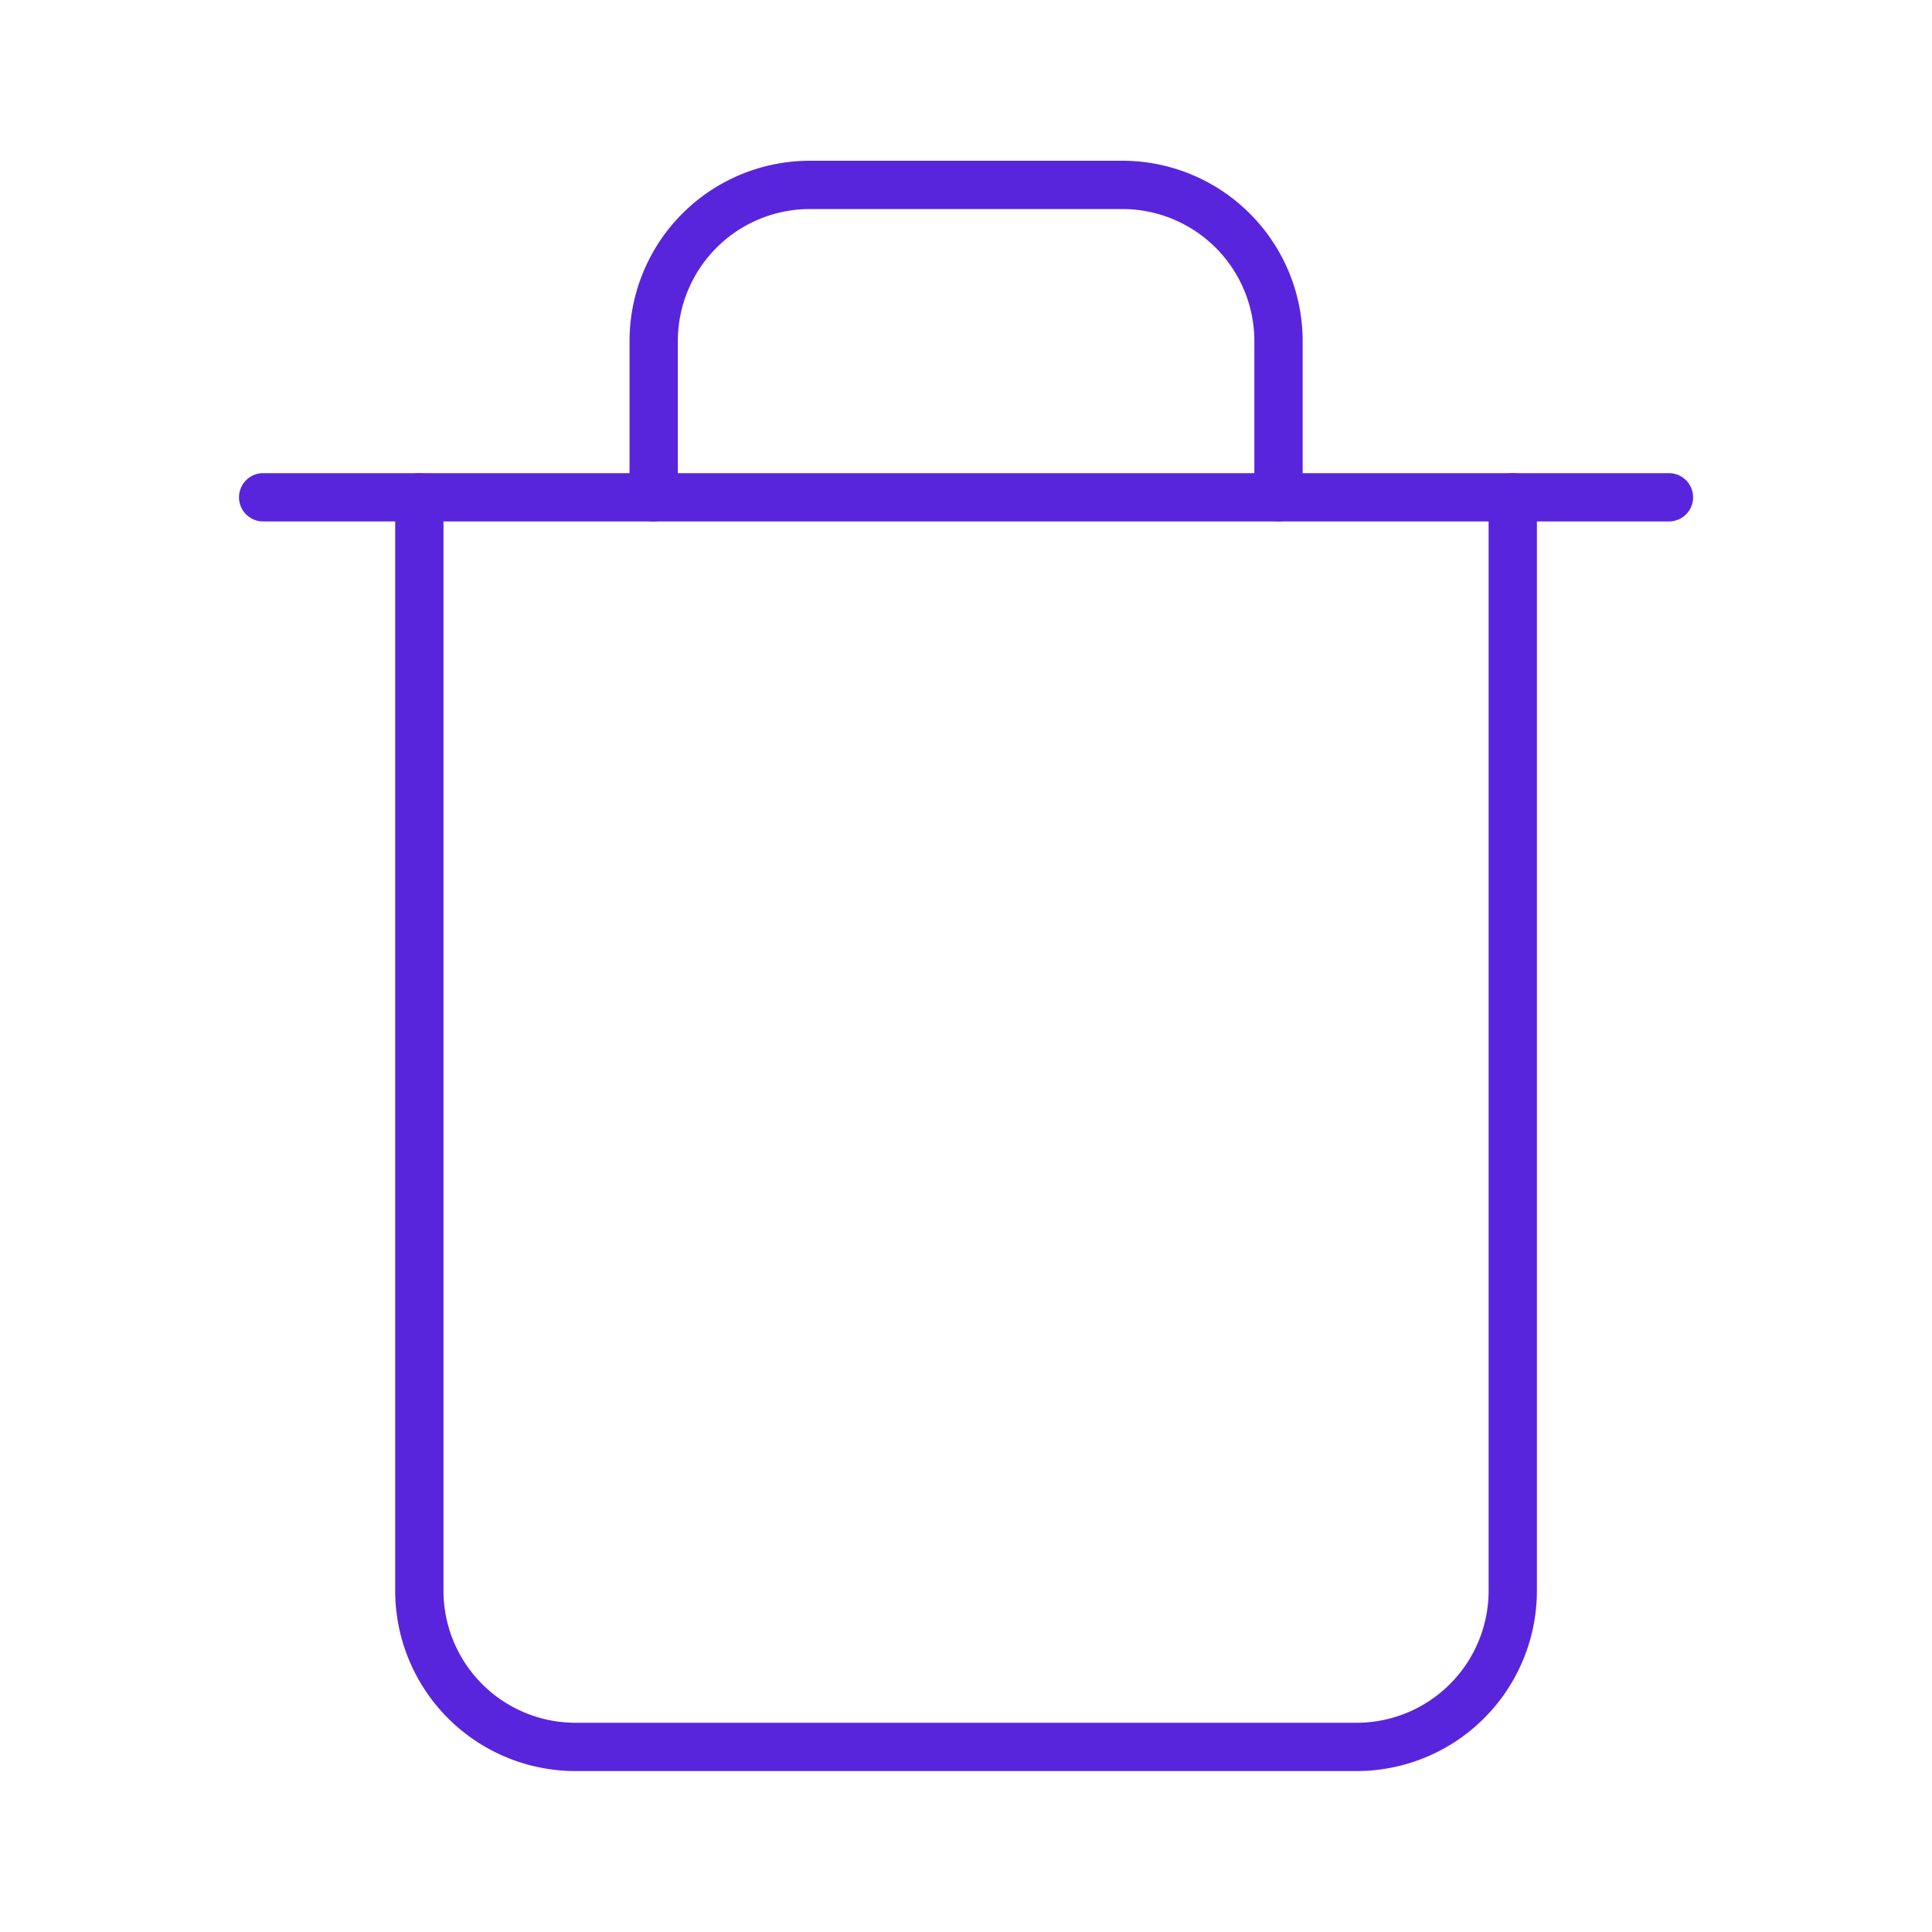 <svg xmlns="http://www.w3.org/2000/svg" width="12" height="12" viewBox="0 0 20 20">
  <g id="Group_2904" data-name="Group 2904" transform="translate(-884.538 -1011.225)">
    <g id="Group_2897" data-name="Group 2897">
      <rect id="Rectangle_7101" data-name="Rectangle 7101" width="20" height="20" transform="translate(884.538 1011.225)" fill="#f3c4c4" opacity="0"/>
      <g id="Icon_feather-trash" data-name="Icon feather-trash" transform="translate(882.762 1010.139)">
        <path id="Path_6378" data-name="Path 6378" d="M4.5,9H19.053" transform="translate(0 -2.766)" fill="none" stroke="#5925dc" stroke-linecap="round" stroke-linejoin="round" stroke-width="0.5"/>
        <path id="Path_6379" data-name="Path 6379" d="M18.819,6.234V17.553A1.617,1.617,0,0,1,17.2,19.17H9.117A1.617,1.617,0,0,1,7.5,17.553V6.234m2.426,0V4.617A1.617,1.617,0,0,1,11.543,3h3.234a1.617,1.617,0,0,1,1.617,1.617V6.234" transform="translate(-1.383 0)" fill="none" stroke="#5925dc" stroke-linecap="round" stroke-linejoin="round" stroke-width="0.5"/>
      </g>
    </g>
  </g>
</svg>
